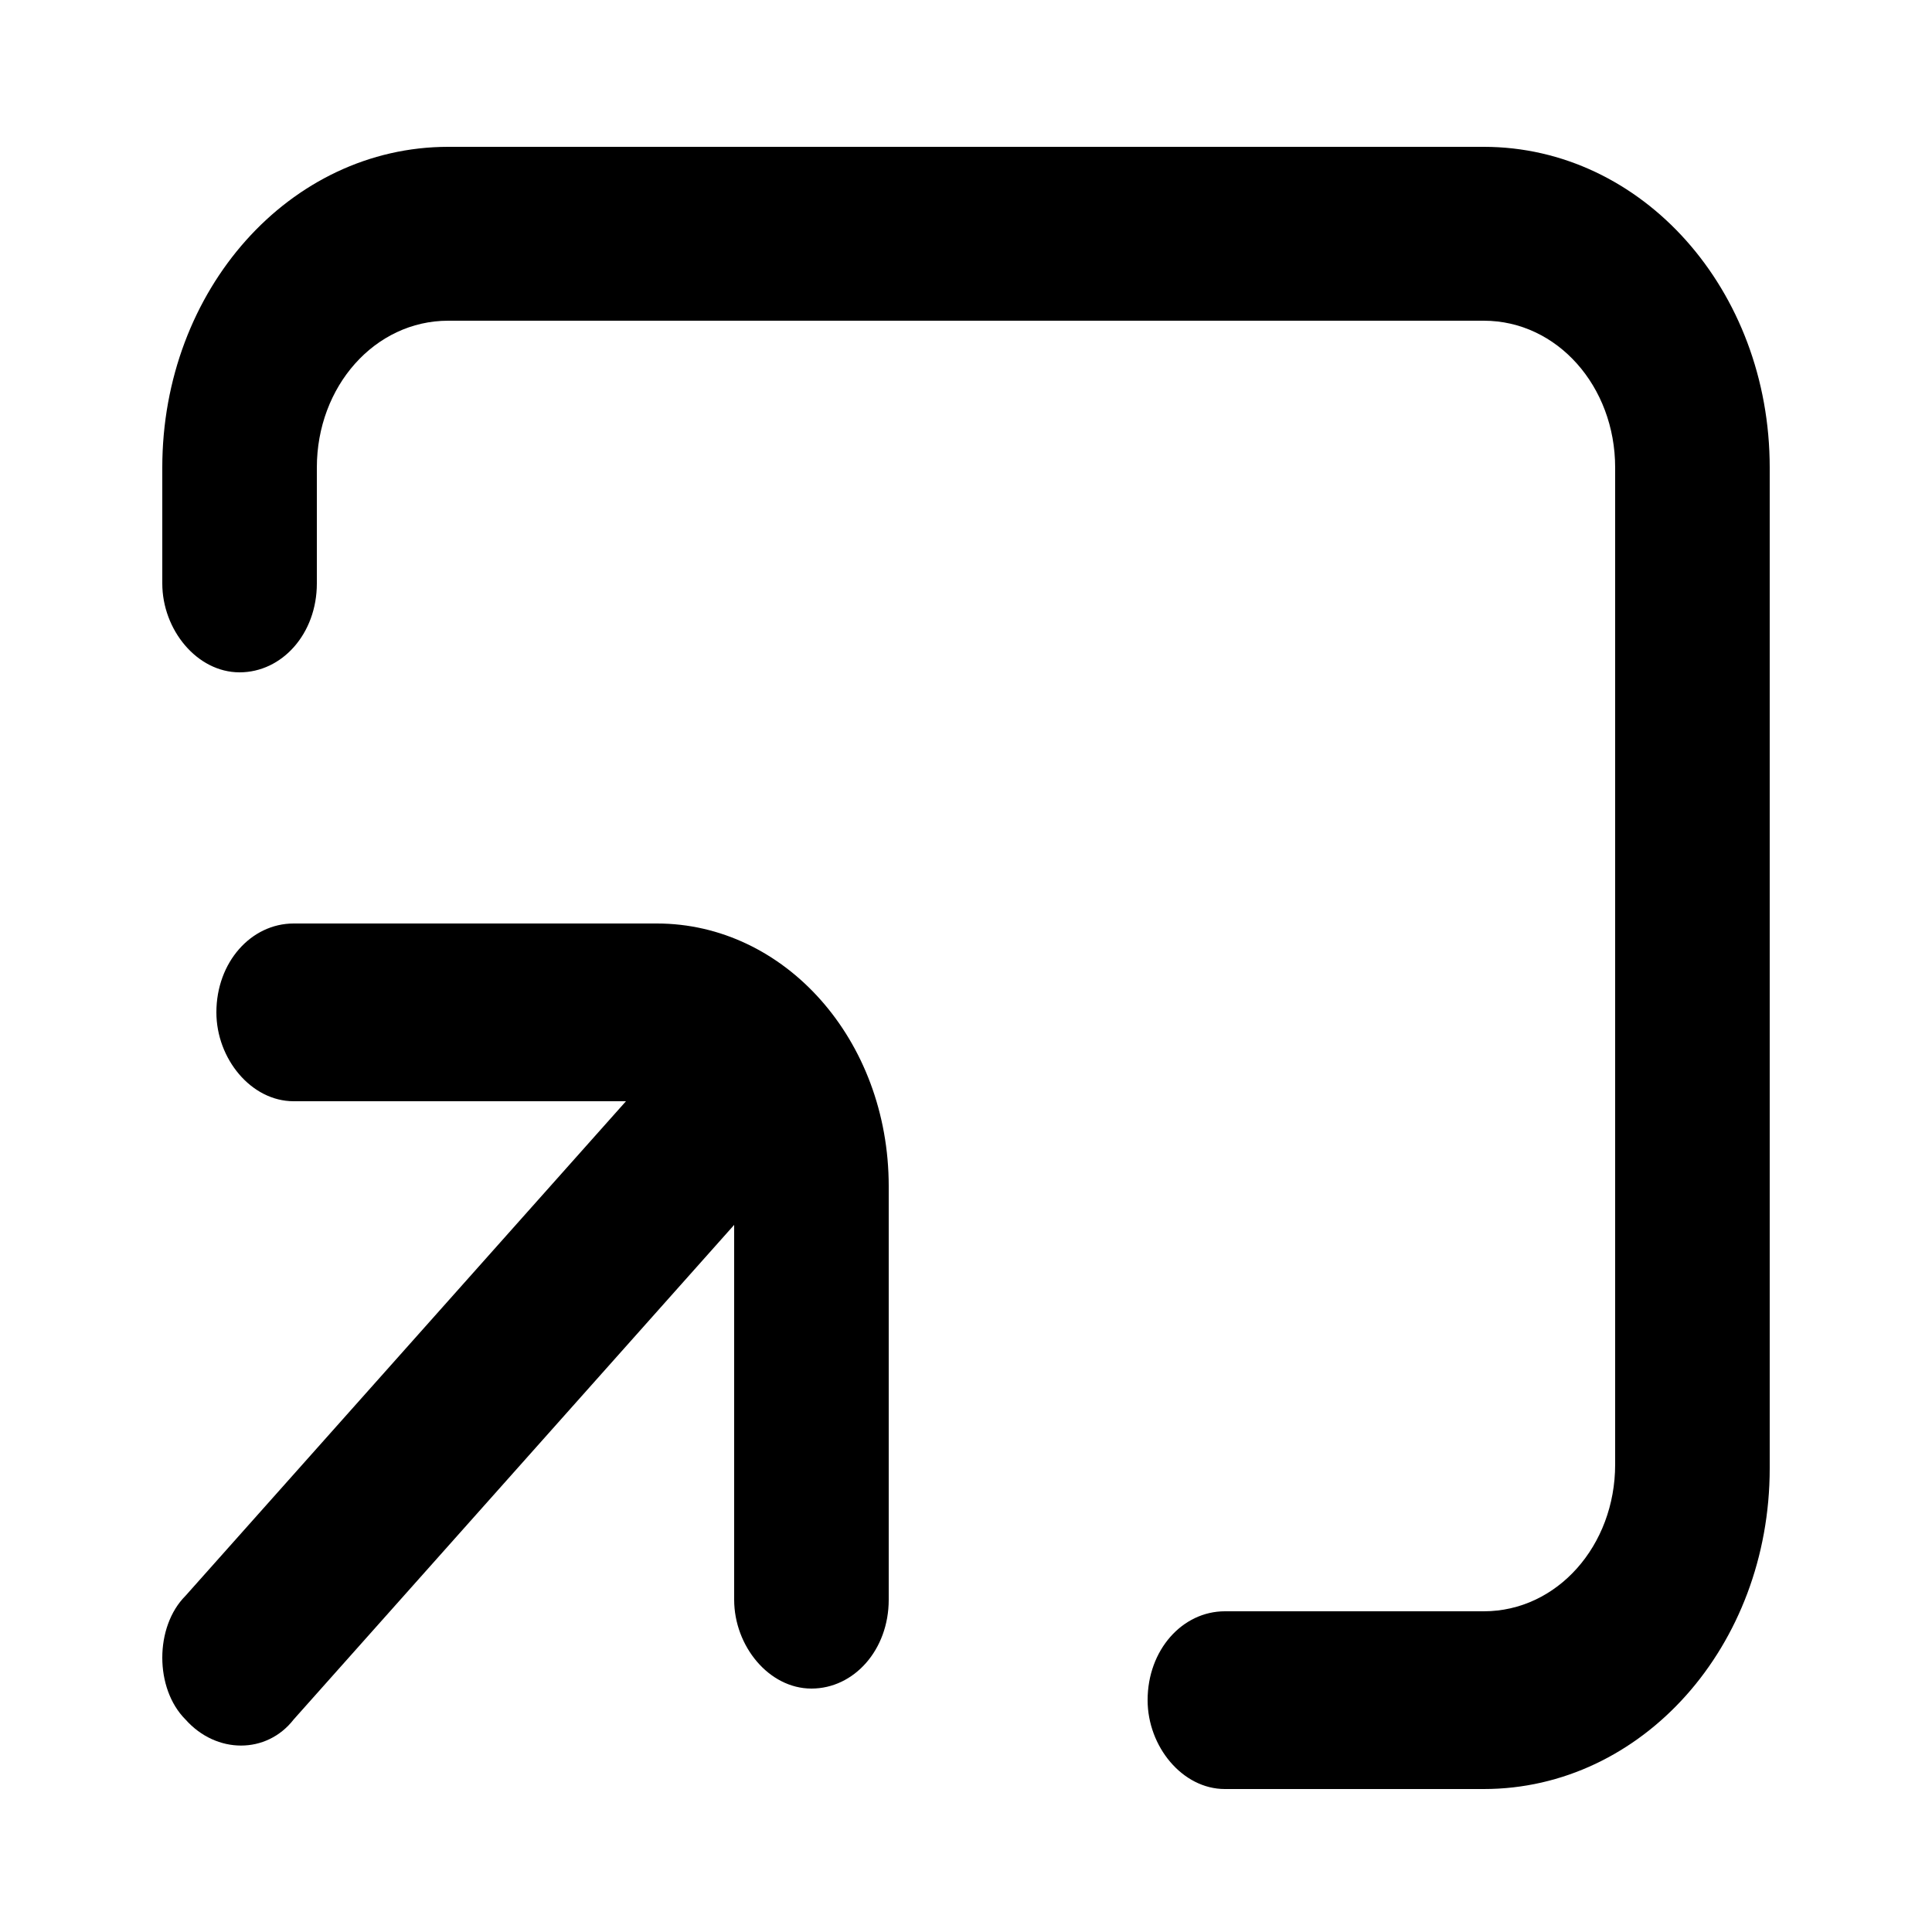<?xml version="1.0" encoding="utf-8"?>
<!-- Generator: Adobe Illustrator 27.2.0, SVG Export Plug-In . SVG Version: 6.00 Build 0)  -->
<svg version="1.1" id="Layer_1" xmlns="http://www.w3.org/2000/svg" xmlns:xlink="http://www.w3.org/1999/xlink" x="0px" y="0px"
	 viewBox="0 0 50 50" style="enable-background:new 0 0 50 50;" xml:space="preserve">
<g id="Layer_4">
</g>
<path d="M38.4,3.8H11.6c-4.1,0-7.4,3.7-7.4,8.3v3c0,1.2,0.9,2.3,2,2.3s2-1,2-2.3v-3c0-2.1,1.5-3.8,3.4-3.8h26.8
	c1.9,0,3.4,1.7,3.4,3.8v25.8c0,2.1-1.5,3.8-3.4,3.8h-6.7c-1.1,0-2,1-2,2.3c0,1.2,0.9,2.3,2,2.3h6.7c4.1,0,7.4-3.7,7.4-8.3V12.1
	C45.8,7.5,42.5,3.8,38.4,3.8z"/>
<path d="M4.2,42.9c0,0.6,0.2,1.2,0.6,1.6l0,0c0.8,0.9,2.1,0.9,2.8,0L19,31.7v9.7c0,1.2,0.9,2.3,2,2.3s2-1,2-2.3V30.7
	c0-3.8-2.7-6.8-6-6.8H7.6c-1.1,0-2,1-2,2.3c0,1.2,0.9,2.3,2,2.3h8.6L4.8,41.3C4.4,41.7,4.2,42.3,4.2,42.9z"/>
</svg>
